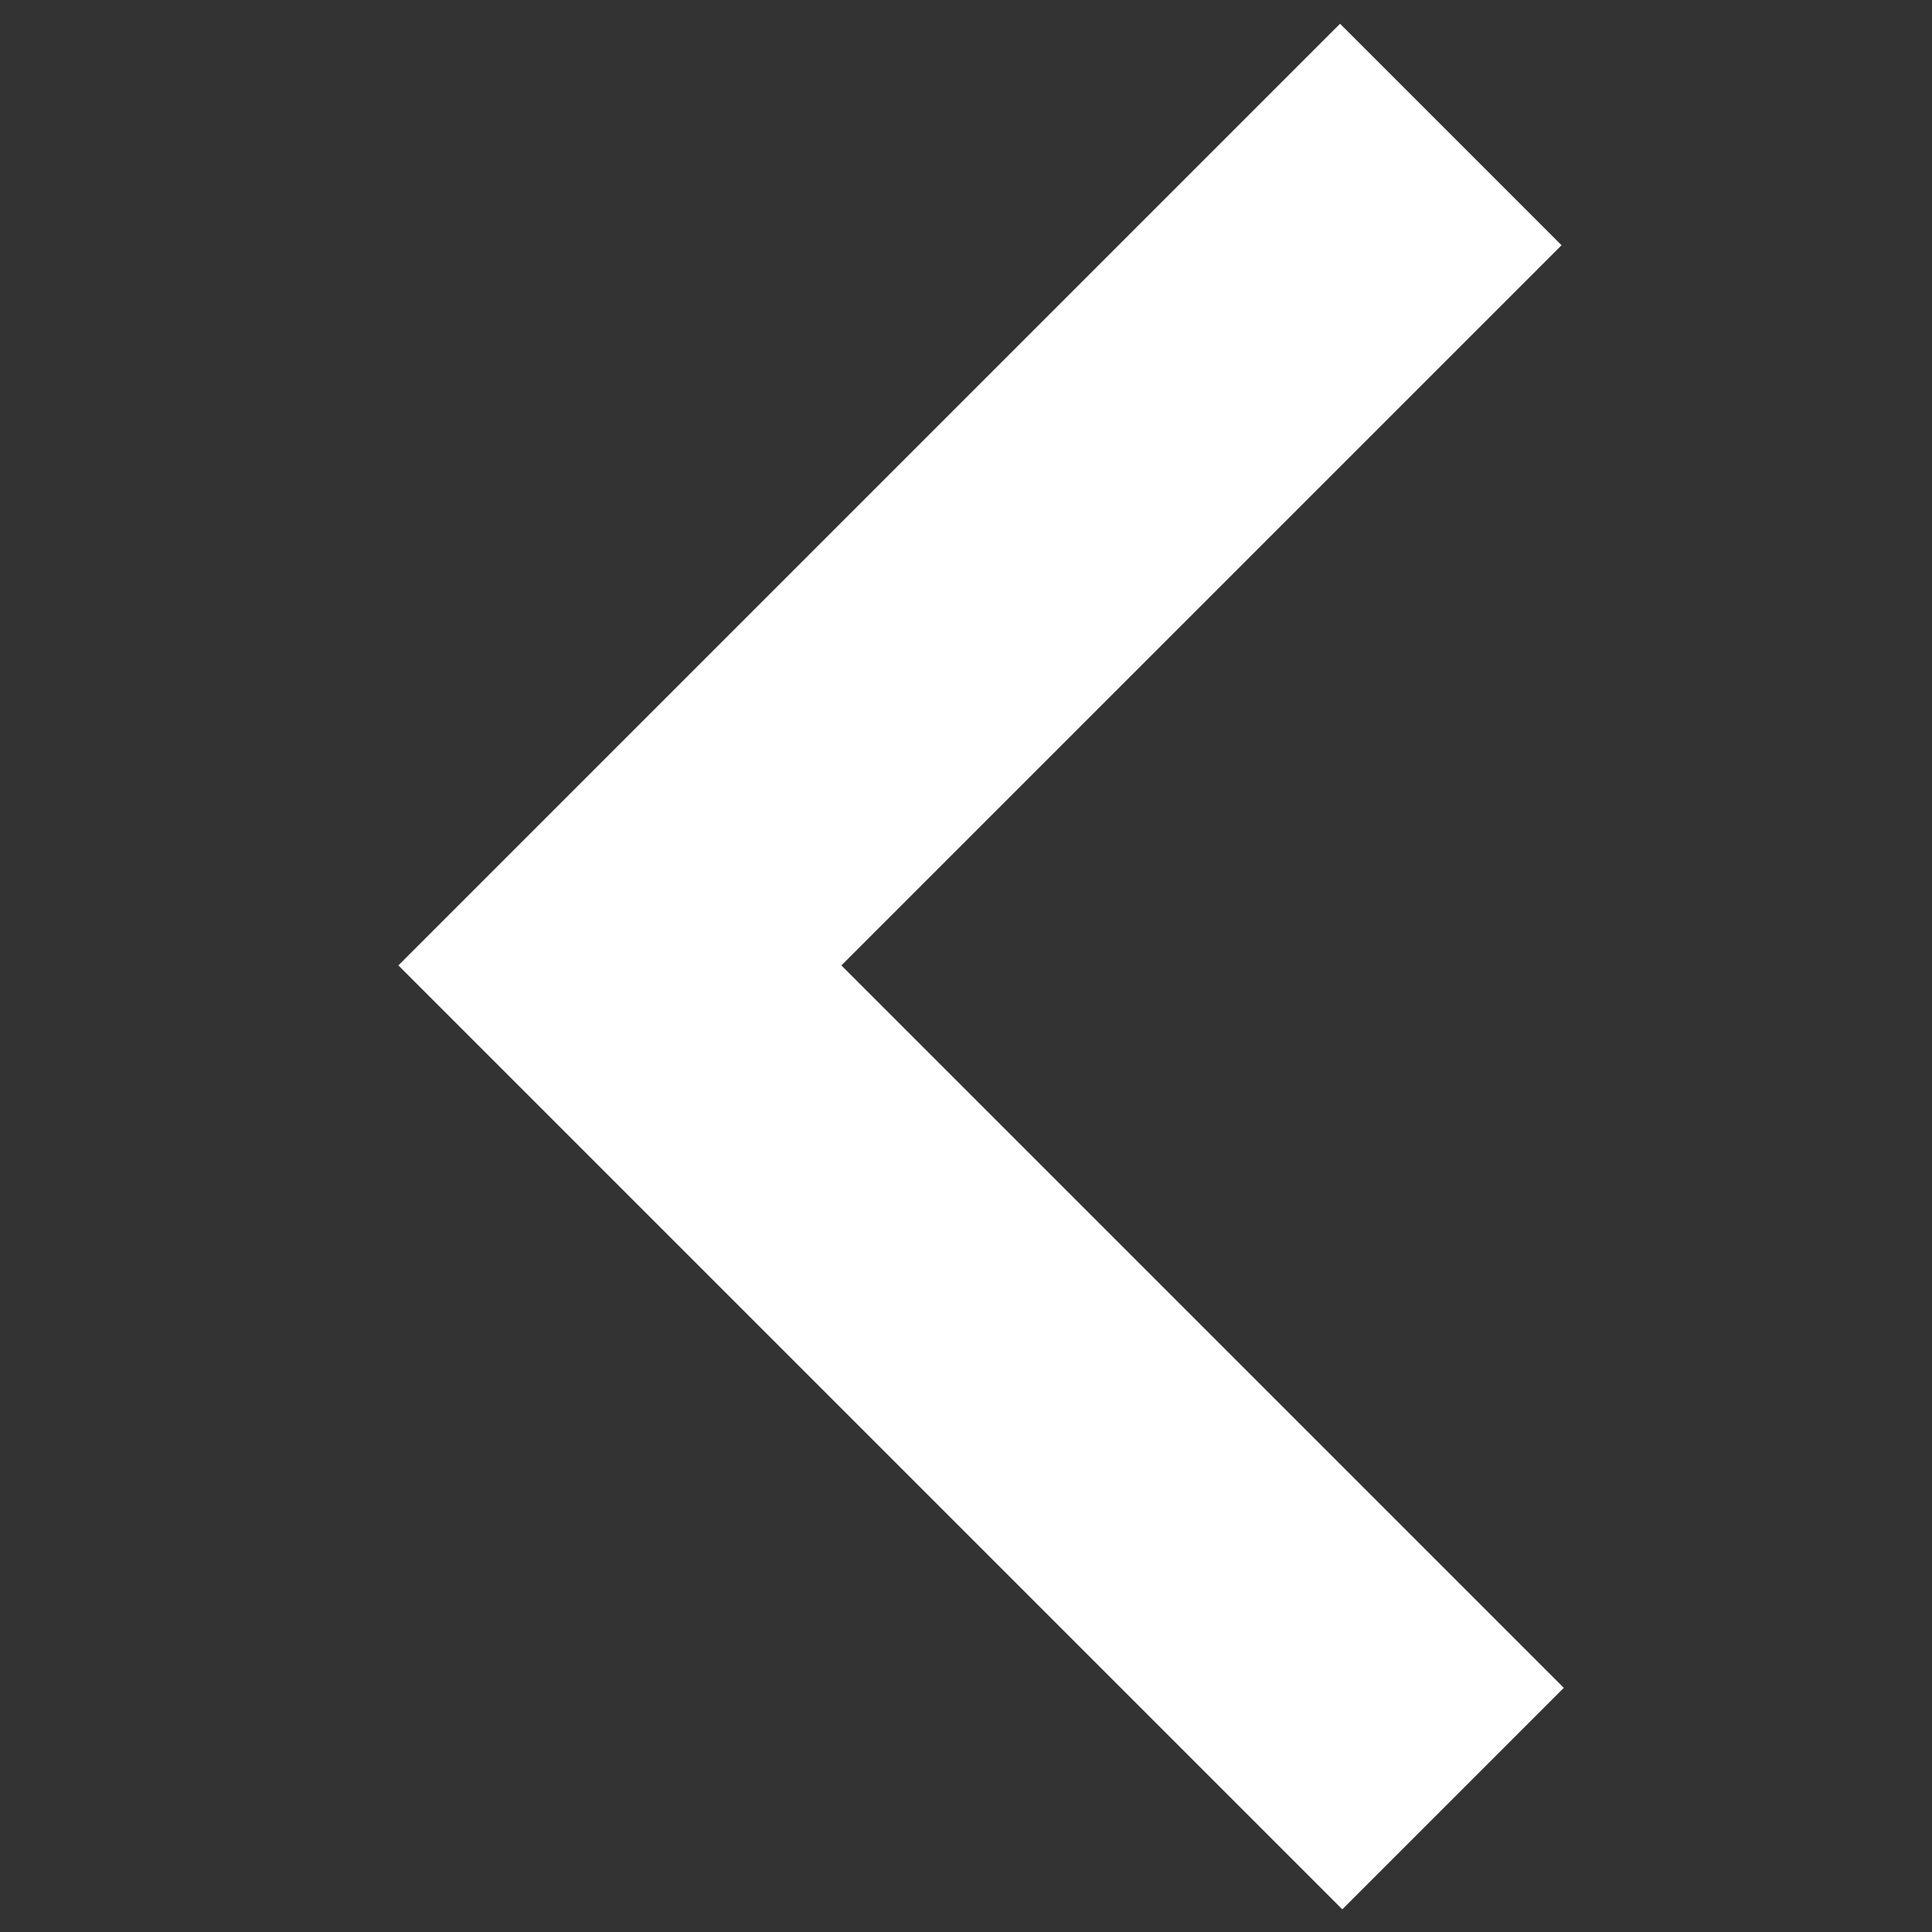 <?xml version="1.0" encoding="UTF-8" standalone="no"?>
<!-- Created with Inkscape (http://www.inkscape.org/) -->

<svg
   xmlns:dc="http://purl.org/dc/elements/1.1/"
   xmlns:cc="http://creativecommons.org/ns#"
   xmlns:rdf="http://www.w3.org/1999/02/22-rdf-syntax-ns#"
   xmlns:svg="http://www.w3.org/2000/svg"
   xmlns="http://www.w3.org/2000/svg"
   xmlns:sodipodi="http://sodipodi.sourceforge.net/DTD/sodipodi-0.dtd"
   xmlns:inkscape="http://www.inkscape.org/namespaces/inkscape"
   width="60"
   height="60"
   viewBox="0 0 60 60"
   id="svg4603"
   version="1.1"
   inkscape:version="0.91 r13725"
   sodipodi:docname="previous-icon.svg">
  <rect x="0" y="0" width="60" height="60" fill="#333333" stroke="none"/>
  <defs
     id="defs4605" />
  <sodipodi:namedview
     id="base"
     pagecolor="#66cdcc"
     bordercolor="#666666"
     borderopacity="1.0"
     inkscape:pageopacity="0"
     inkscape:pageshadow="2"
     inkscape:zoom="7.9195959"
     inkscape:cx="39.849519"
     inkscape:cy="23.991524"
     inkscape:document-units="px"
     inkscape:current-layer="layer1"
     showgrid="false"
     units="px"
     inkscape:window-width="1920"
     inkscape:window-height="997"
     inkscape:window-x="1920"
     inkscape:window-y="0"
     inkscape:window-maximized="1"
     showguides="true"
     inkscape:guide-bbox="true" />
  <g
     inkscape:label="Layer 1"
     inkscape:groupmode="layer"
     id="layer1"
     transform="translate(0,-992.362)">
    <path
       style="fill:none;fill-rule:evenodd;stroke:#ffffff;stroke-width:9.728;stroke-linecap:butt;stroke-linejoin:miter;stroke-miterlimit:4;stroke-dasharray:none;stroke-opacity:1"
       d="m 45.056,996.539 -25.805,25.805 25.875,25.875"
       id="path3343"
       inkscape:connector-curvature="0" />
  </g>
</svg>
